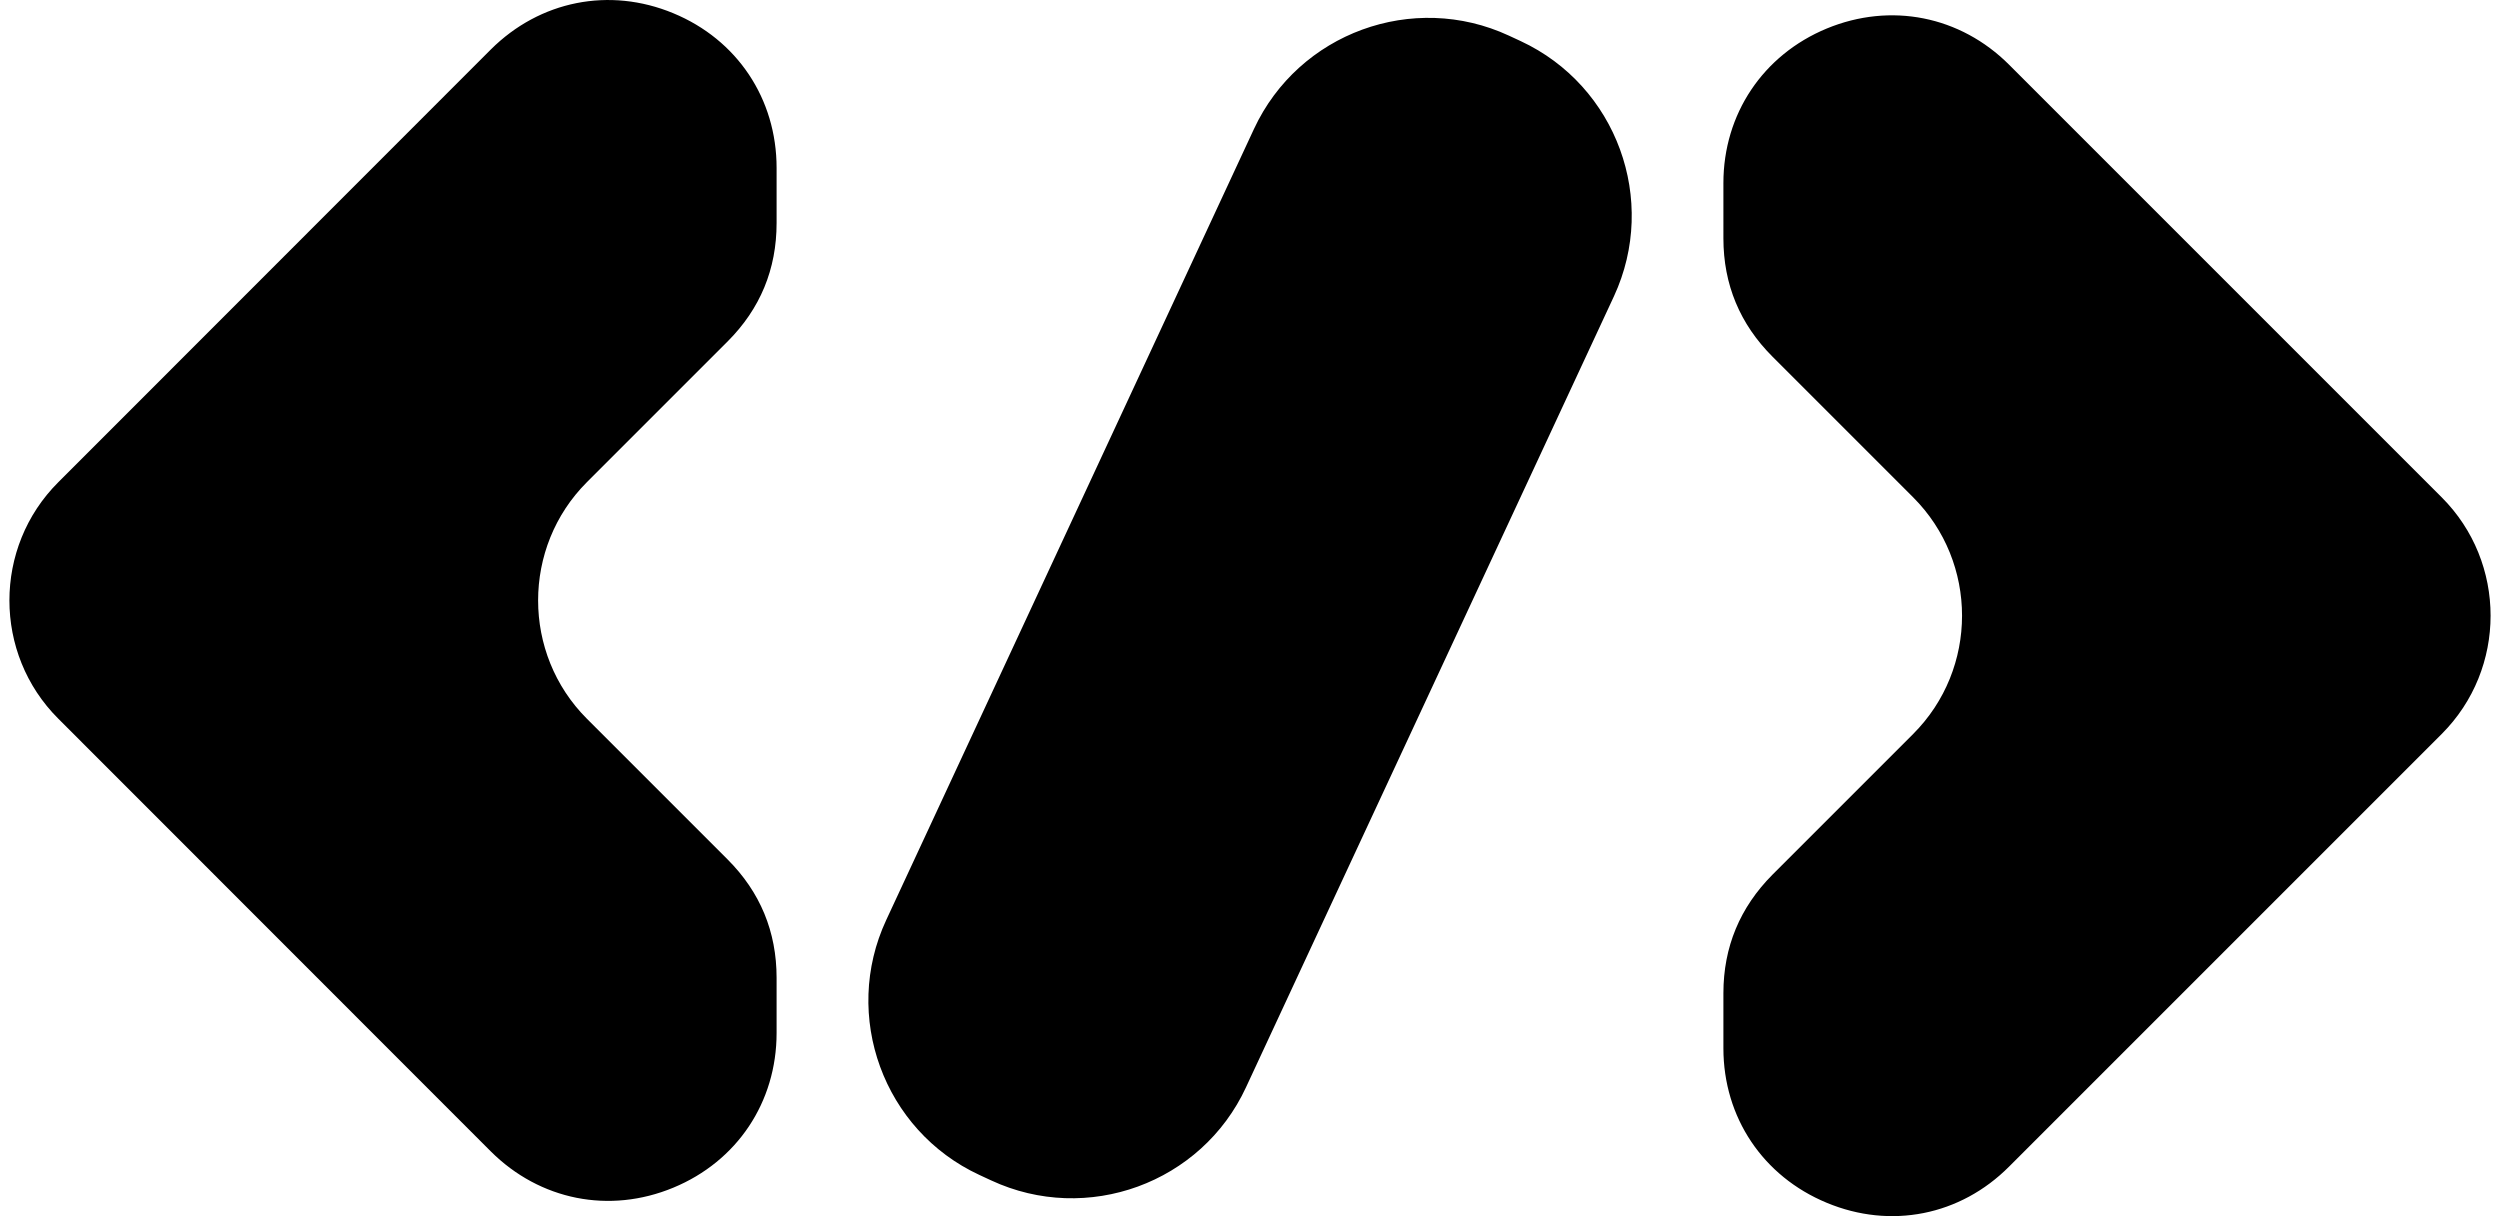 <svg xmlns="http://www.w3.org/2000/svg" width="111" height="54" shape-rendering="geometricPrecision" image-rendering="optimizeQuality" fill-rule="evenodd" viewBox="0 0 11834 5801" xmlns:v="https://vecta.io/nano"><path d="M5936 615L4182 4388c-213 457-13 1004 444 1216l56 26c457 213 1004 14 1216-444l412-886 931-2001 412-886c212-458 13-1004-445-1217l-56-26c-457-212-1003-13-1216 445zm-2277 449V801c0-330-188-612-493-738-304-126-636-60-870 173L233 2300c-311 310-311 818 0 1128l2063 2064c234 233 566 299 870 173 305-126 493-408 493-738v-263c0-220-78-409-234-565l-671-671c-310-310-310-818 0-1128l671-671c156-156 234-345 234-565zm4516 73V873c0-329 189-611 493-737 305-126 637-60 870 173l2063 2063c311 311 311 818 0 1129L9538 5564c-233 234-565 300-870 173-304-126-493-407-493-737v-263c0-220 79-409 234-565l671-671c311-311 311-818 0-1129l-671-671c-155-155-234-344-234-564z"/></svg>
